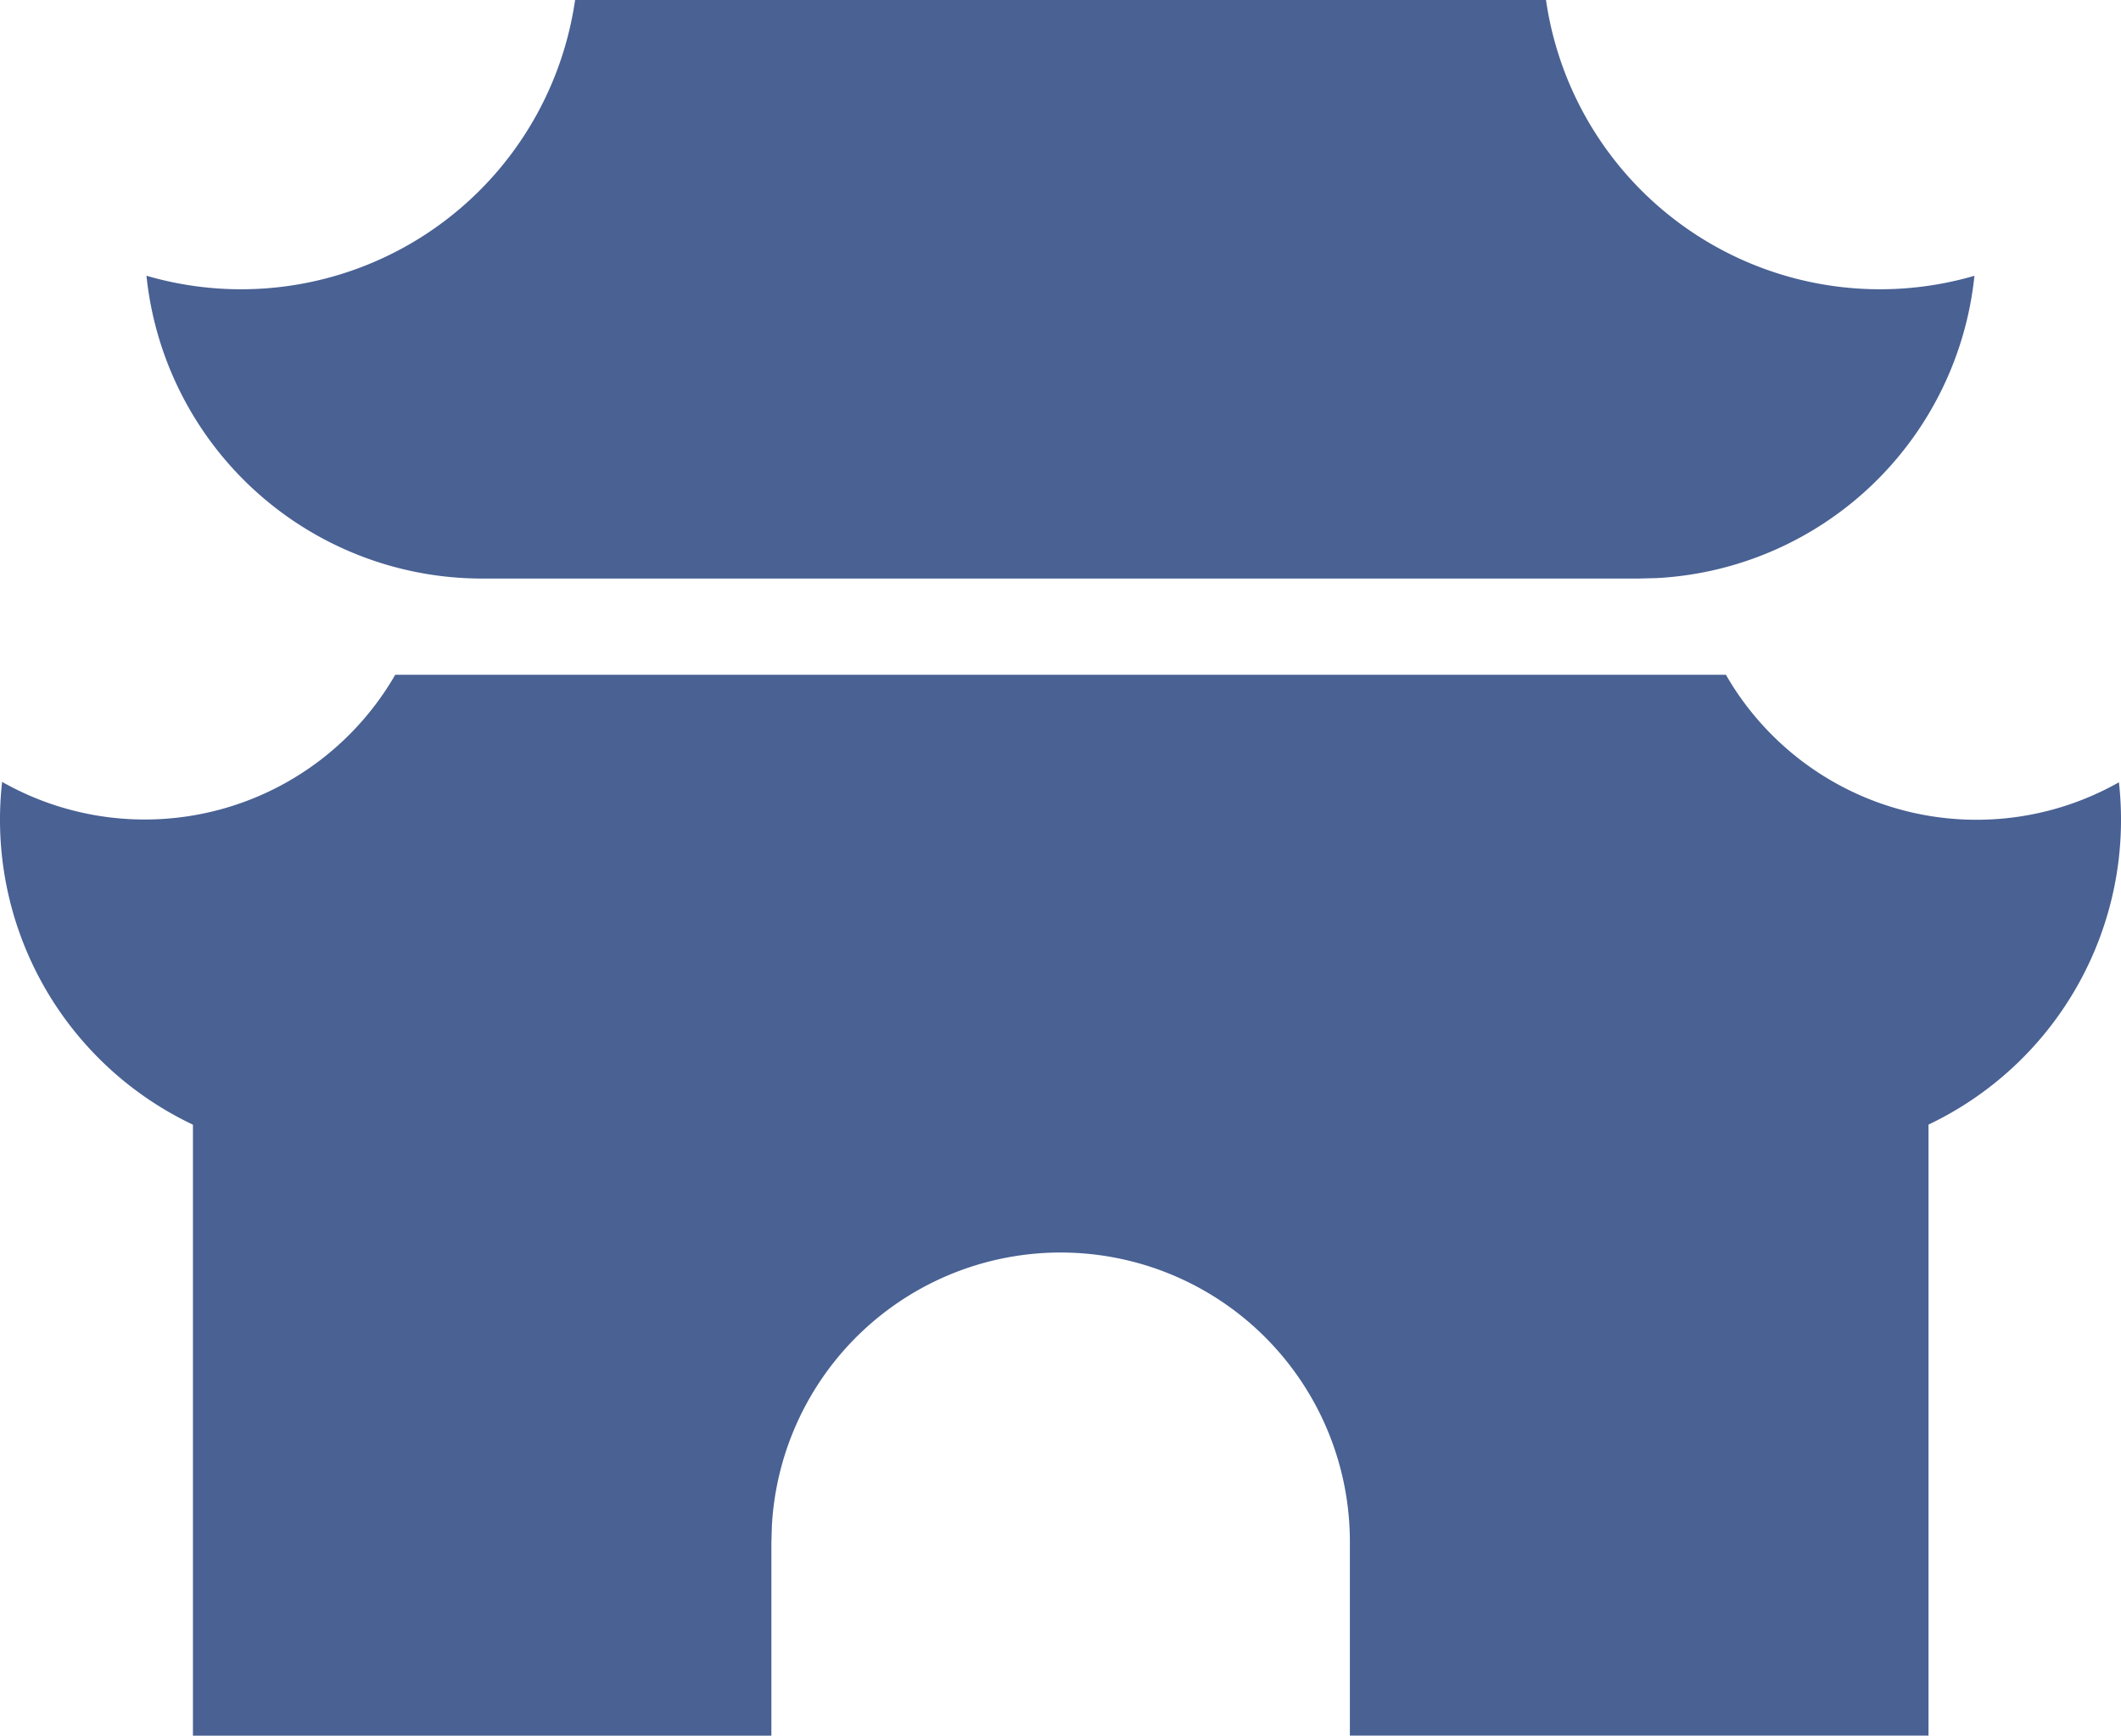 <svg xmlns="http://www.w3.org/2000/svg" width="48.019" height="39.291" viewBox="0 0 48.019 39.291">
  <path id="Path_1551" data-name="Path 1551" d="M40.076,18.28a6.546,6.546,0,0,0,8.895,2.429,7.64,7.64,0,0,1-4.311,7.749l0,13.832h-13.1V37.925a6.548,6.548,0,0,0-13.086-.384l-.011.384v4.366H5.367V28.46A7.64,7.64,0,0,1,1.047,20.7a6.546,6.546,0,0,0,8.9-2.425H40.076ZM36,3a7.64,7.64,0,0,0,9.7,6.243,7.64,7.64,0,0,1-7.181,6.843l-.419.011H11.915a7.64,7.64,0,0,1-7.6-6.855A7.64,7.64,0,0,0,14.019,3Z" transform="translate(-0.999 -3)" fill="#496193"/>
</svg>
